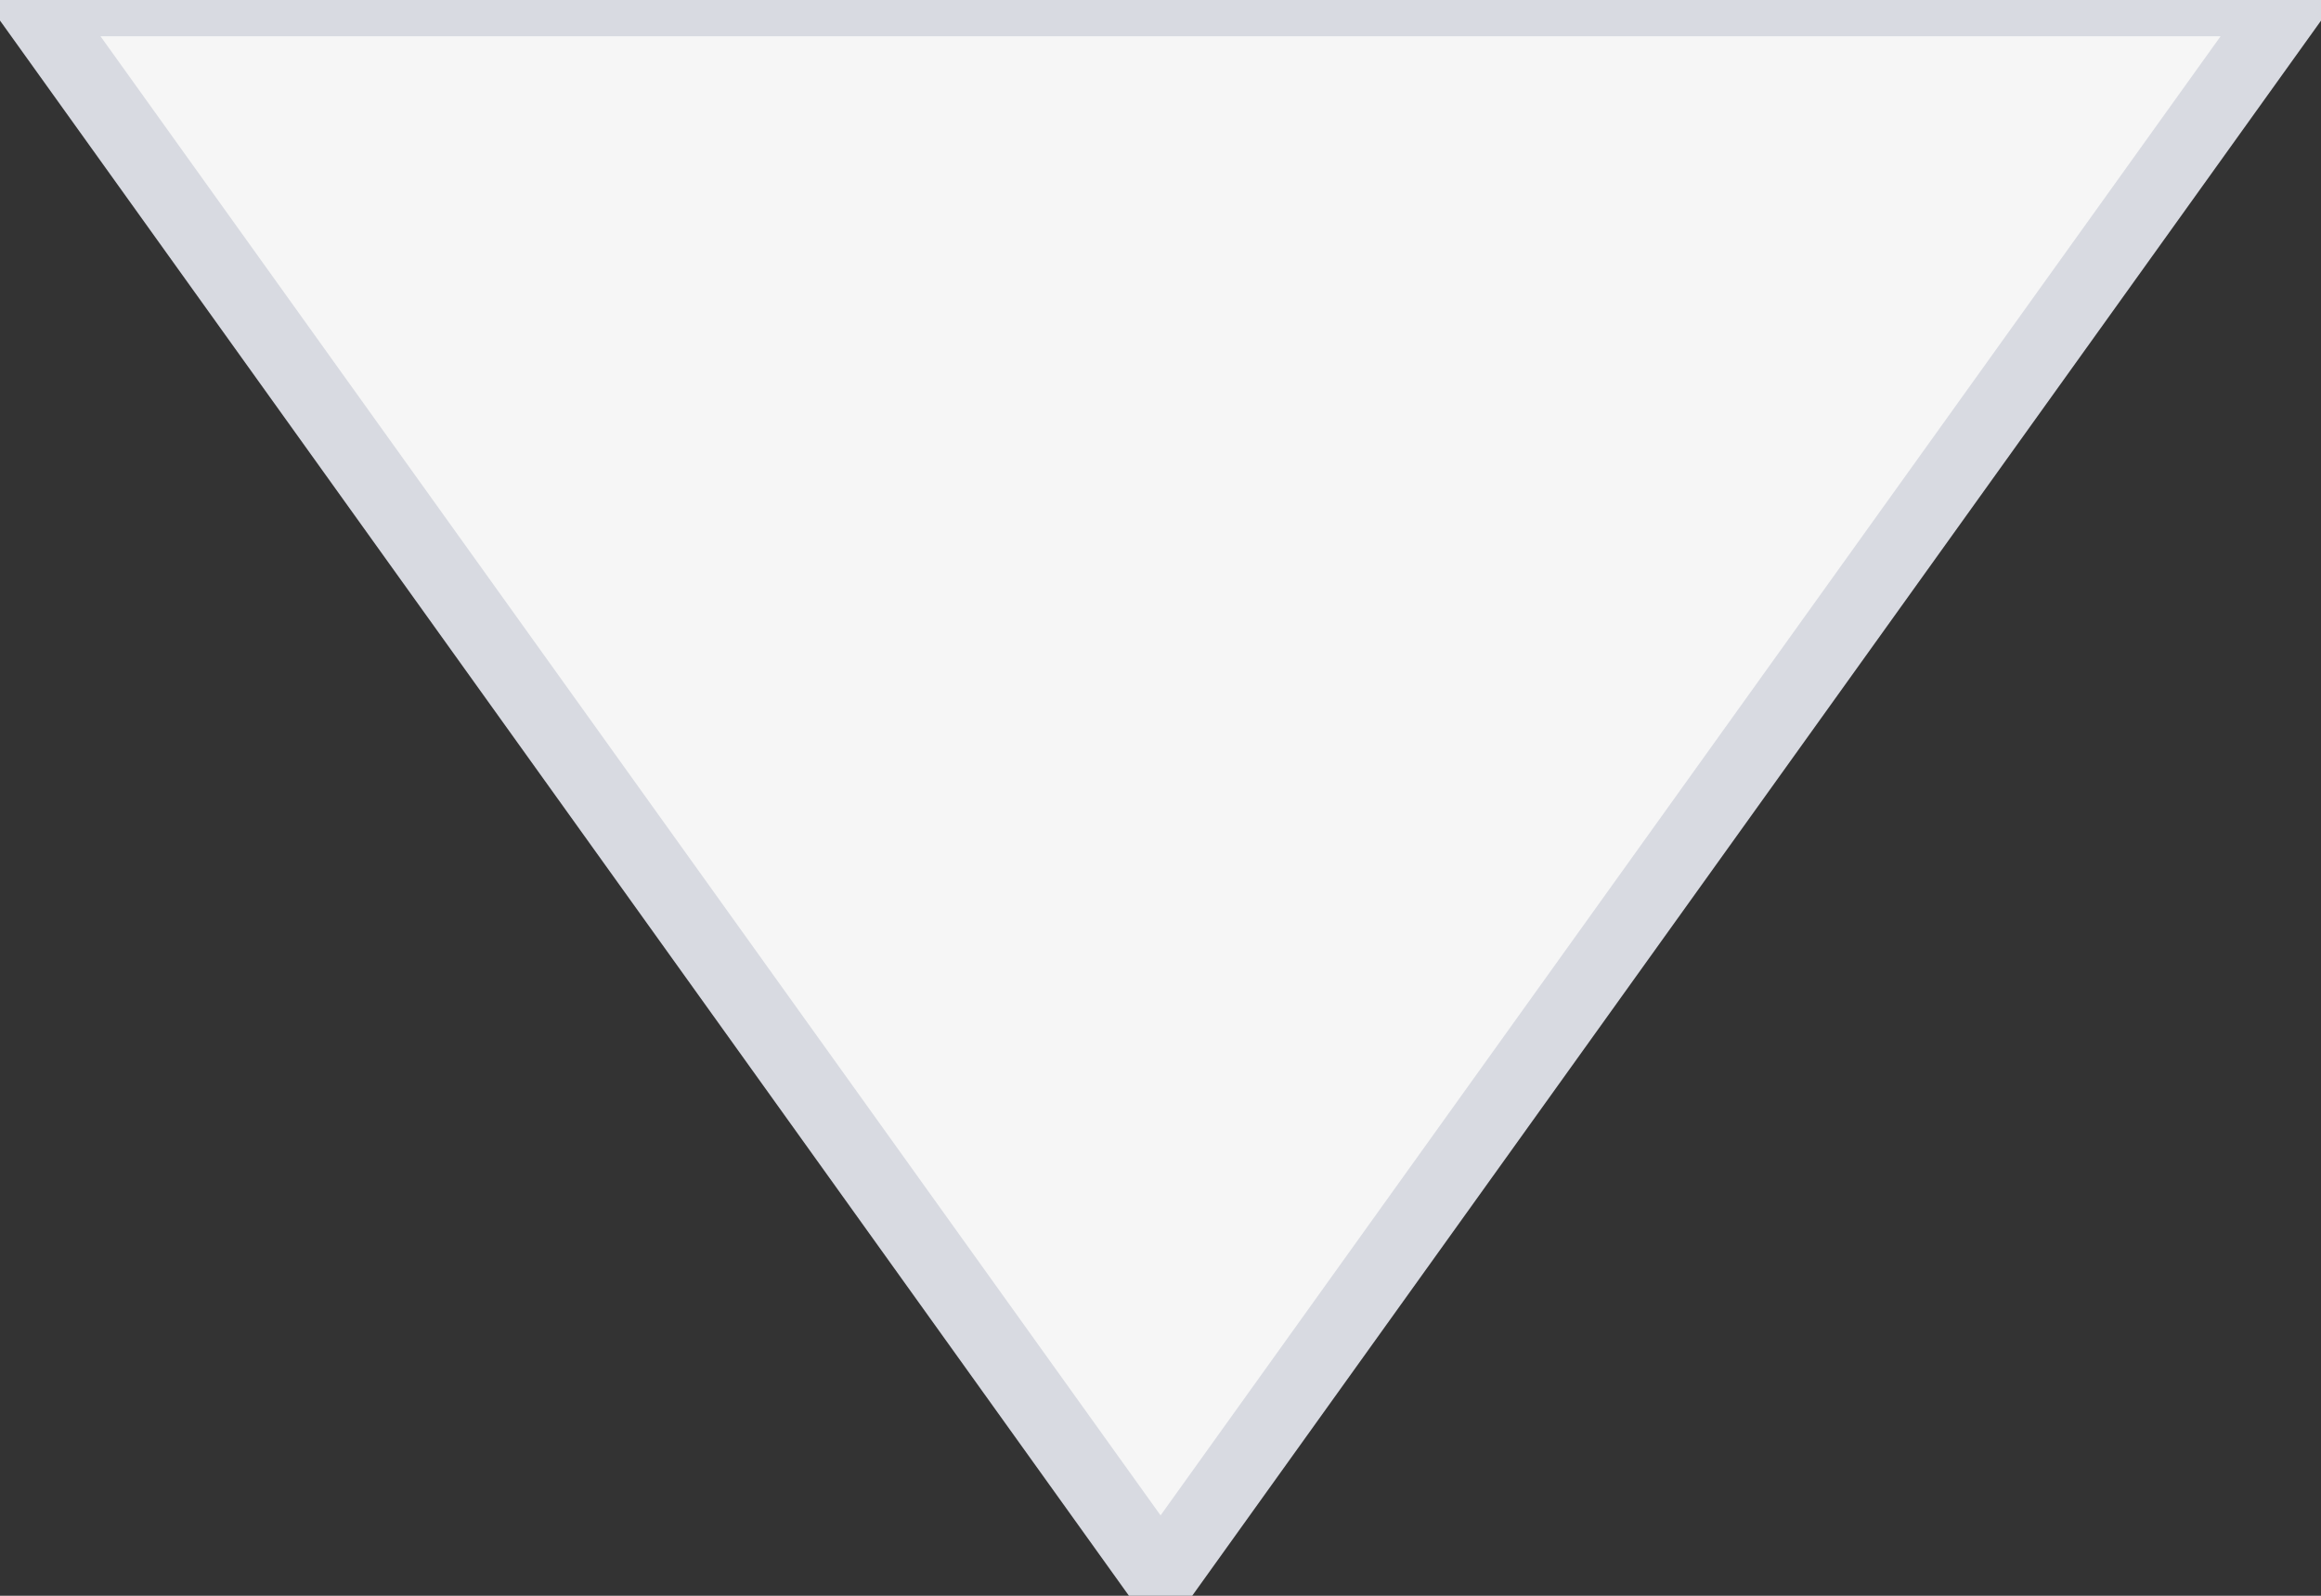 <svg width="32" height="22" viewBox="0 0 32 22" fill="none" xmlns="http://www.w3.org/2000/svg">
<rect x="0" y="0" width="32" height="22" fill="#333333" stroke="none"/>
<path d="M16.001 21.75L31.589 0H0.412L16.001 21.75Z" stroke="#D8DAE1" fill="#F6F6F6" fill-opacity="1" stroke-opacity="1"/>
</svg>
